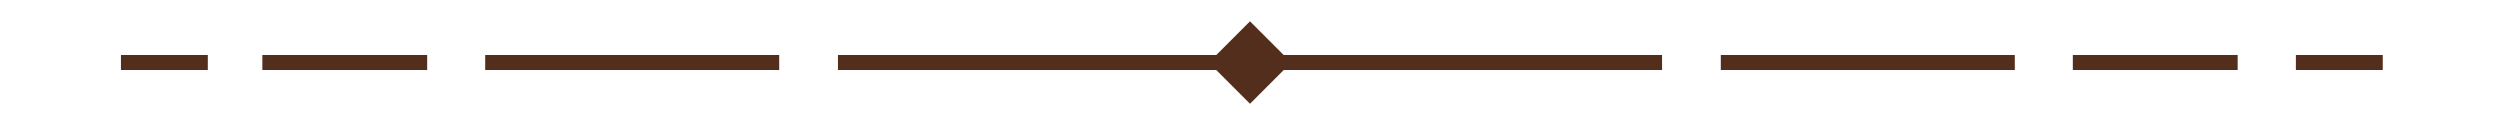 <svg id="eA8etmxudrz1" xmlns="http://www.w3.org/2000/svg" xmlns:xlink="http://www.w3.org/1999/xlink" viewBox="0 0 500 25" shape-rendering="geometricPrecision" text-rendering="geometricPrecision"><line x1="-222.731" y1="0" x2="222.731" y2="0" transform="matrix(.37 0 0 1 250 12.5)" fill="none" stroke="#532e1c" stroke-width="3"/><line x1="-222.731" y1="0" x2="222.731" y2="0" transform="matrix(.132 0 0 1 373.56 12.5)" fill="none" stroke="#532e1c" stroke-width="3"/><line x1="-222.731" y1="0" x2="222.731" y2="0" transform="matrix(.132 0 0 1 126.44 12.5)" fill="none" stroke="#532e1c" stroke-width="3"/><line x1="-222.731" y1="0" x2="222.731" y2="0" transform="matrix(.039 0 0 1 32.875 12.5)" fill="none" stroke="#532e1c" stroke-width="3"/><line x1="-222.731" y1="0" x2="222.731" y2="0" transform="matrix(.039 0 0 1 467.864 12.5)" fill="none" stroke="#532e1c" stroke-width="3"/><line x1="-222.731" y1="0" x2="222.731" y2="0" transform="matrix(.074 0 0-1 431.048 12.5)" fill="none" stroke="#532e1c" stroke-width="3"/><line x1="-222.731" y1="0" x2="222.731" y2="0" transform="matrix(.074 0 0-1 68.952 12.5)" fill="none" stroke="#532e1c" stroke-width="3"/><rect width="20.607" height="20.607" rx="0" ry="0" transform="matrix(.4 0.4-.4 0.4 250 4.265)" fill="#532e1c" stroke-width="0"/></svg>
